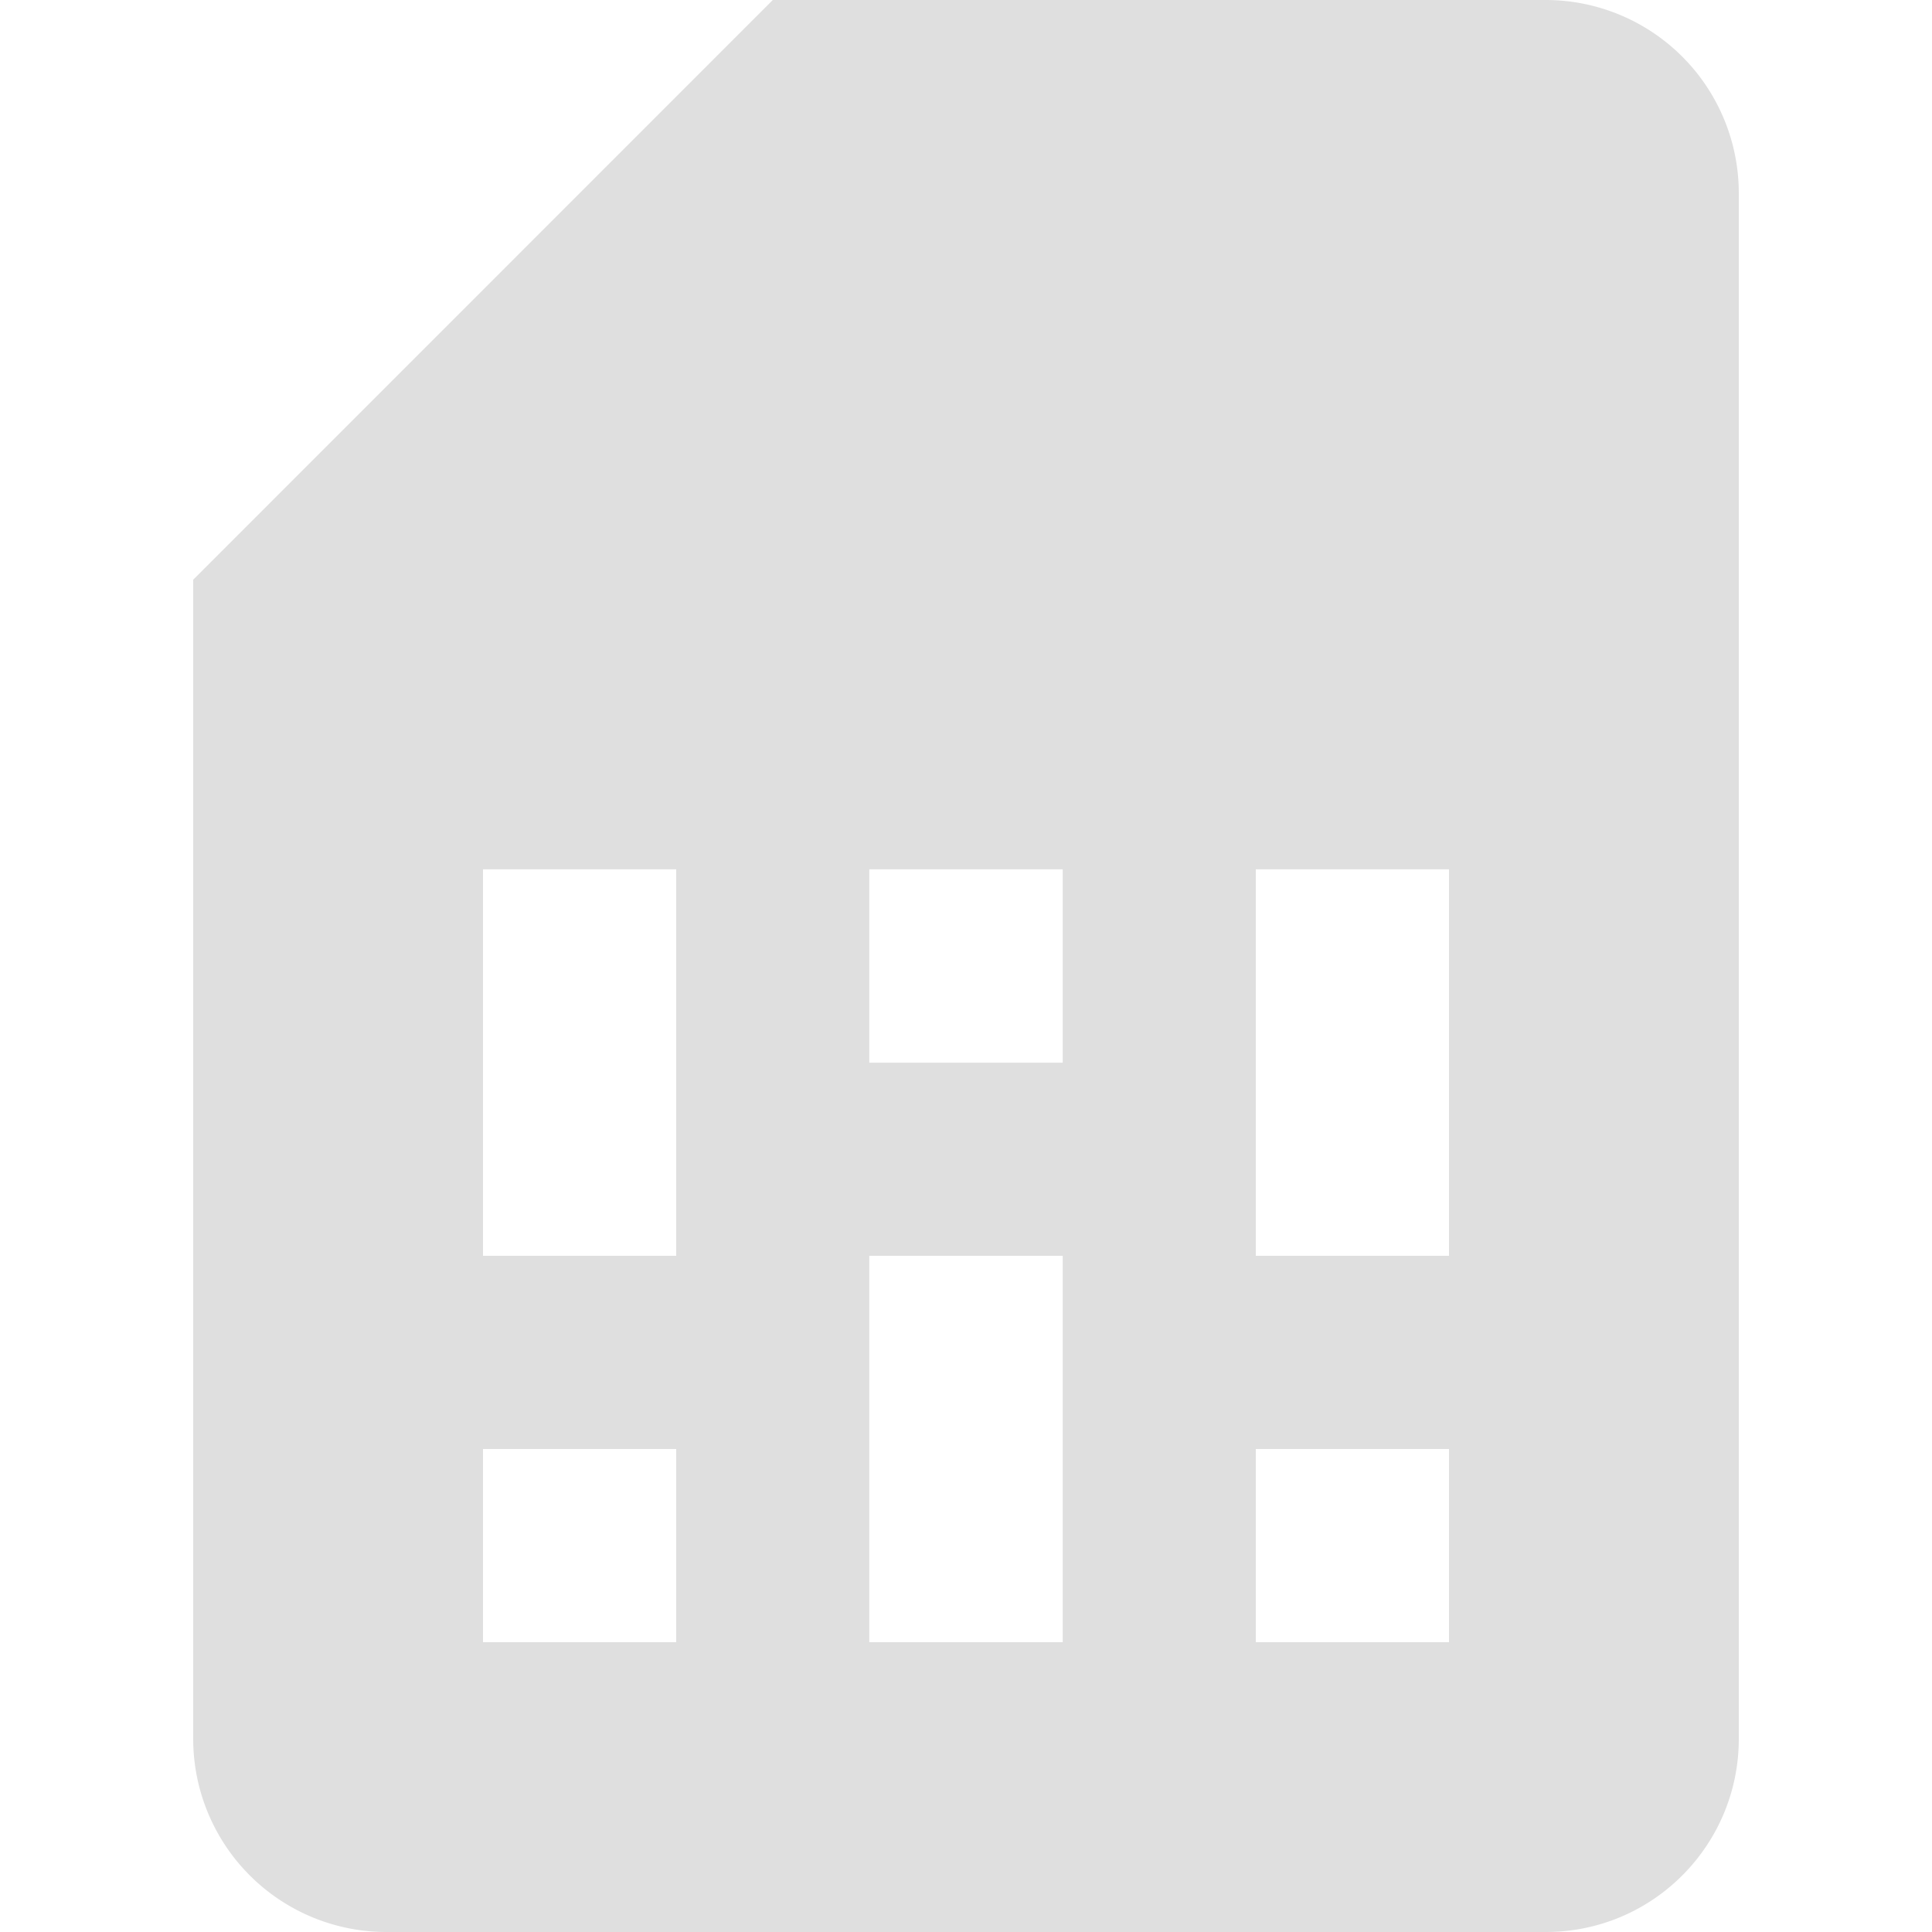 <svg xmlns="http://www.w3.org/2000/svg" viewBox="0 0 16 16">
  <defs id="defs3051">
    <style type="text/css" id="current-color-scheme">
      .ColorScheme-Text {
        color:#4d4d4d;
      }
      </style>
  </defs>
 <path 
     style="fill:#dfdfdf;fill-opacity:1;stroke:none" 
     class="ColorScheme-Text"
     d="M 6.4 0 L 1.6 4.801 L 1.6 14.4 A 1.6 1.6 0 0 0 3.199 16 L 12.801 16 C 13.689 16 14.4 15.28 14.4 14.4 L 14.4 1.6 A 1.6 1.6 0 0 0 12.801 0 L 6.4 0 z M 4 7.199 L 5.6 7.199 L 5.6 10.4 L 4 10.4 L 4 7.199 z M 7.199 7.199 L 8.801 7.199 L 8.801 8.801 L 7.199 8.801 L 7.199 7.199 z M 10.4 7.199 L 12 7.199 L 12 10.4 L 10.4 10.4 L 10.4 7.199 z M 7.199 10.4 L 8.801 10.4 L 8.801 13.6 L 7.199 13.6 L 7.199 10.4 z M 4 12 L 5.6 12 L 5.6 13.6 L 4 13.6 L 4 12 z M 10.4 12 L 12 12 L 12 13.6 L 10.4 13.6 L 10.4 12 z "
     />
</svg>
